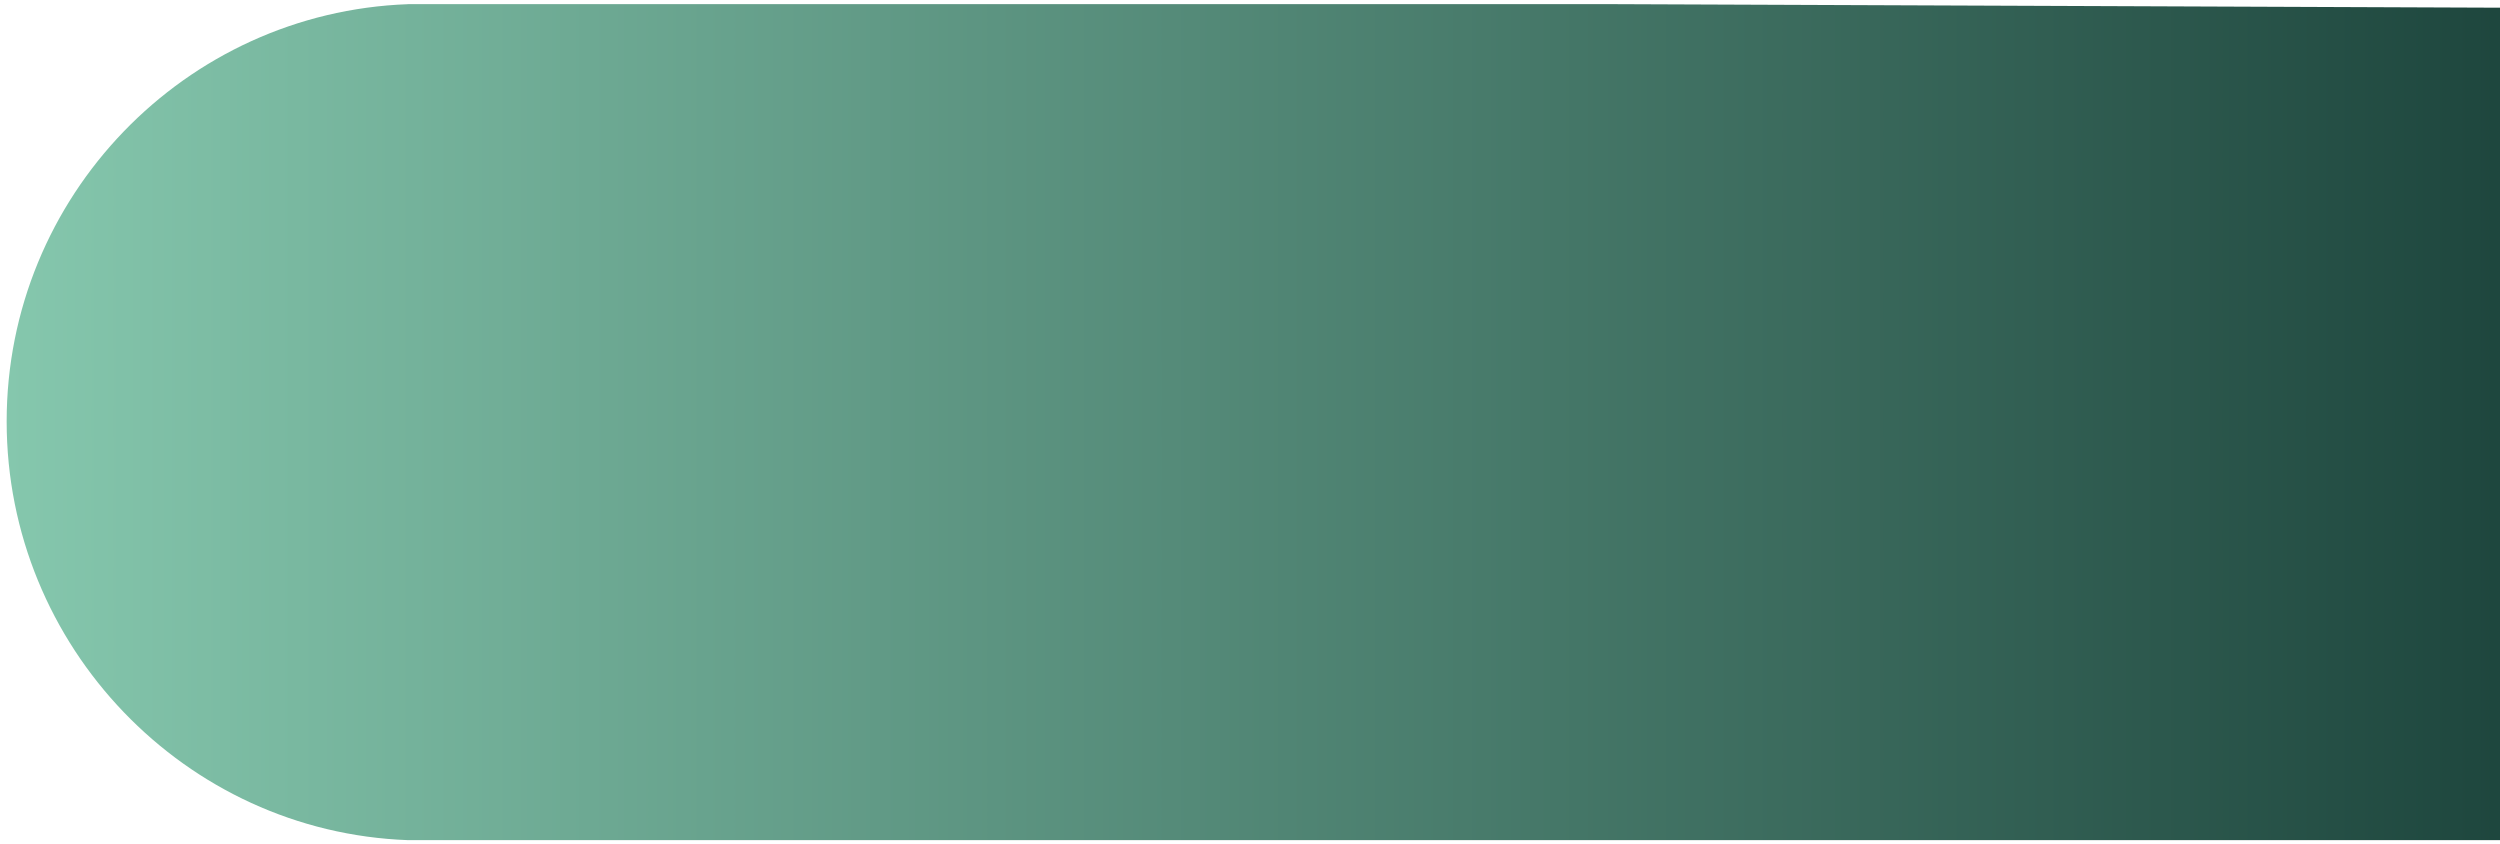 <svg width="311" height="105" viewBox="0 0 311 105" fill="none" xmlns="http://www.w3.org/2000/svg">
<path d="M50.769 0.52C23.016 1.527 0.828 24.442 0.828 52.43C0.828 80.418 23.016 103.508 50.769 104.515H341.252V1.079L200.433 0.515H50.769V0.52Z" fill="url(#paint0_linear_249_7460)"/>
<defs>
<linearGradient id="paint0_linear_249_7460" x1="0.828" y1="52.515" x2="341.252" y2="52.515" gradientUnits="userSpaceOnUse">
<stop stop-color="#85C7AD"/>
<stop offset="1" stop-color="#143A33"/>
</linearGradient>
</defs>
</svg>
